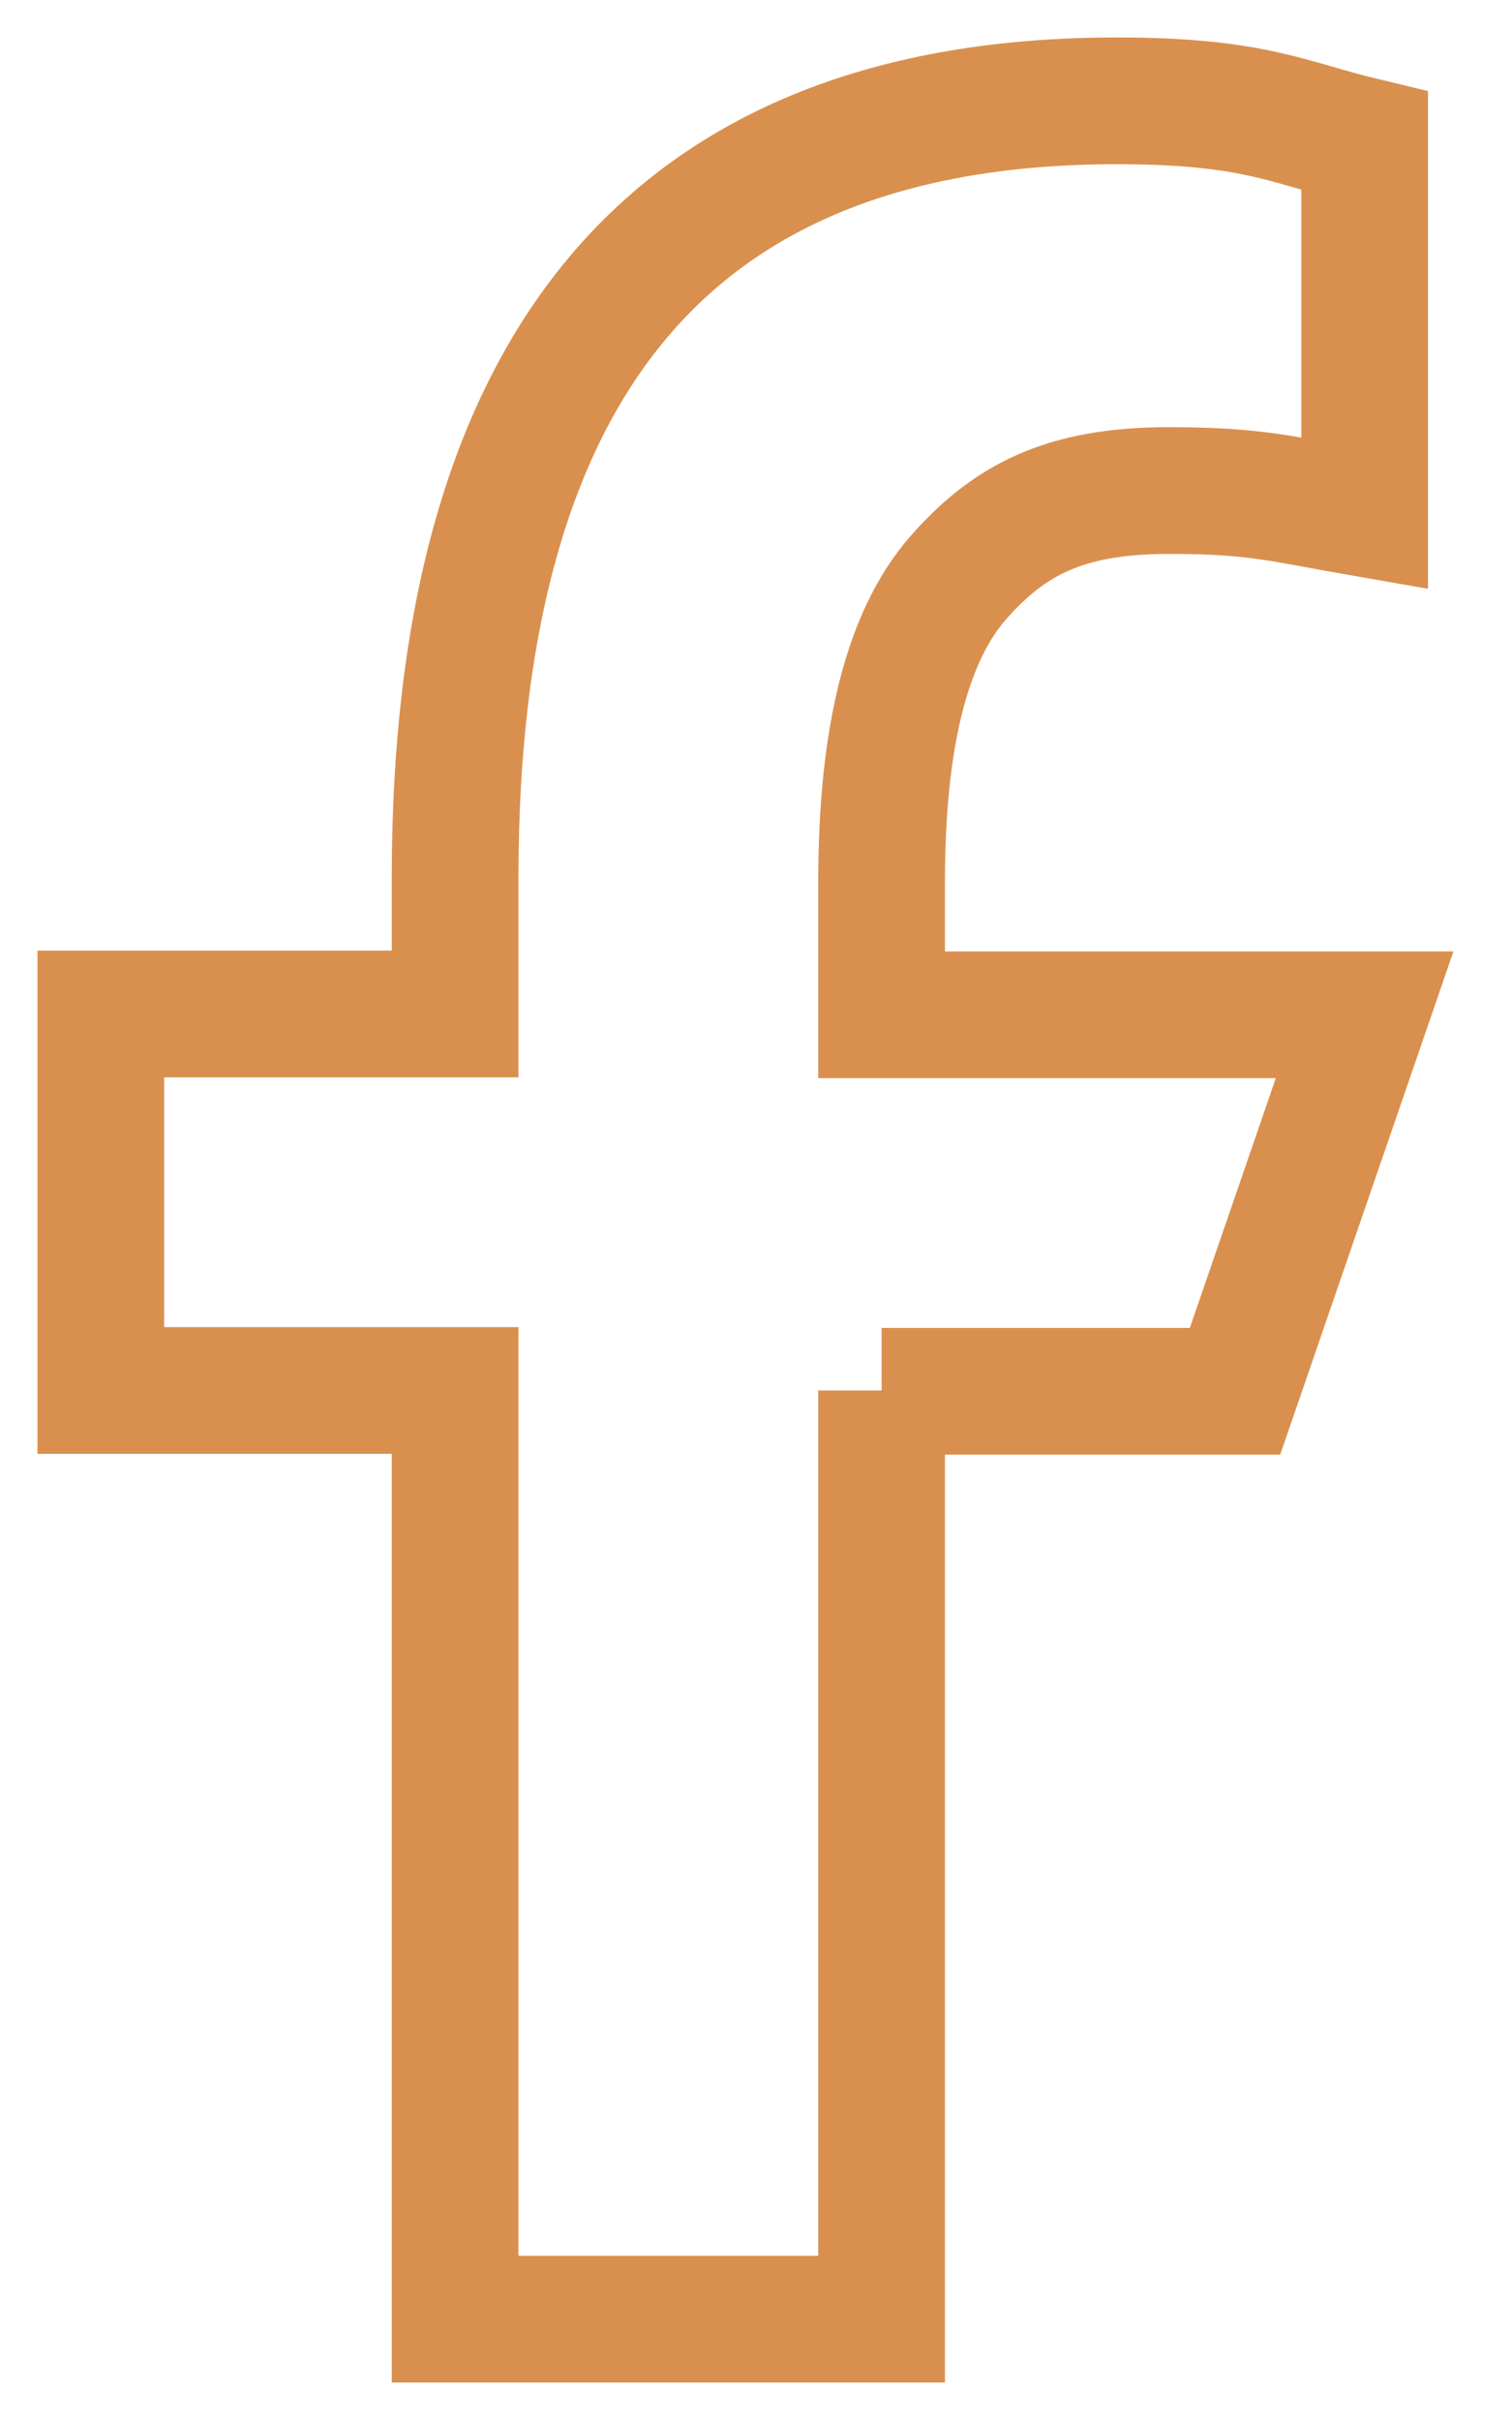<svg width="15" height="24" viewBox="0 0 15 24" fill="none" xmlns="http://www.w3.org/2000/svg">
<path d="M8.746 13.79V23H4.515V13.79H1V10.056H4.515V8.697C4.515 3.652 6.622 1 11.081 1C12.447 1 12.789 1.22 13.538 1.399V5.092C12.7 4.946 12.464 4.865 11.593 4.865C10.56 4.865 10.007 5.158 9.502 5.735C8.998 6.313 8.746 7.314 8.746 8.746V10.064H13.538L12.252 13.798H8.746V13.79Z" stroke="#D9904E" stroke-width="1.257"/>
</svg>
